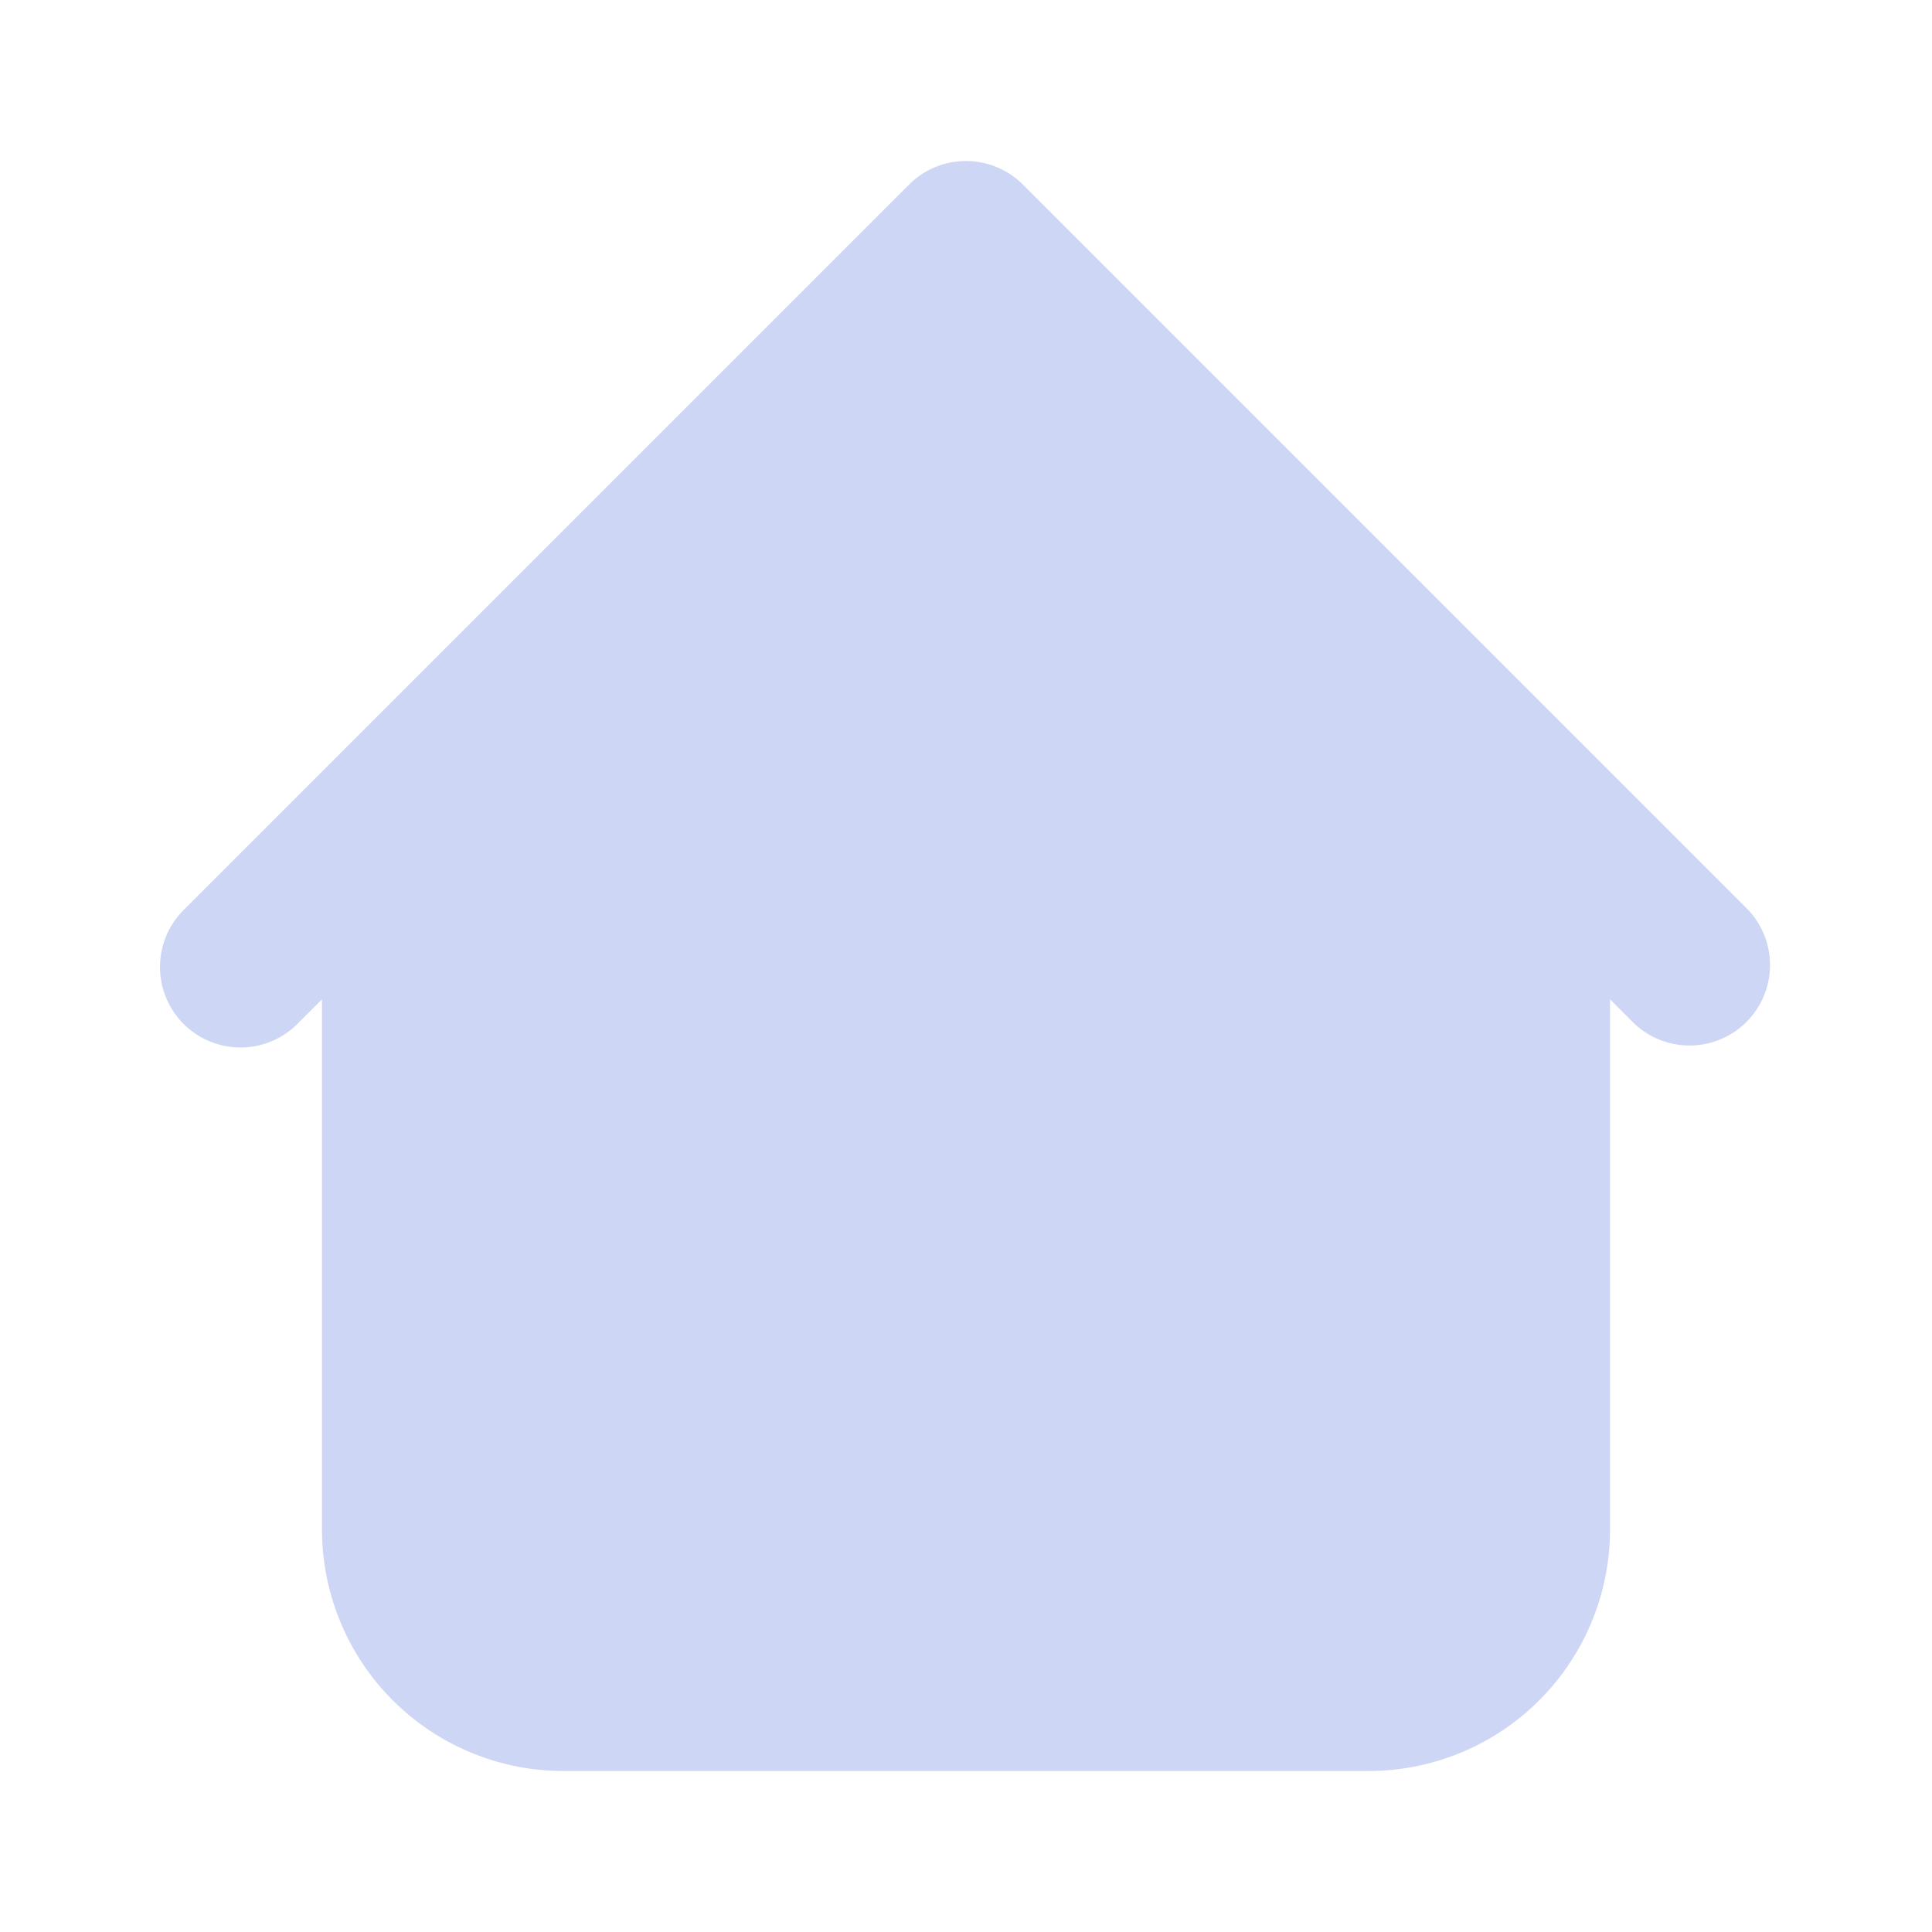 <svg xmlns="http://www.w3.org/2000/svg" width="1em" height="1em" viewBox="0 0 24 24"><path fill="#cdd6f4" fill-rule="evenodd" d="M12.707 2.293a1 1 0 0 0-1.414 0l-7 7l-2 2a1 1 0 1 0 1.414 1.414L4 12.414V19a3 3 0 0 0 3 3h10a3 3 0 0 0 3-3v-6.586l.293.293a1 1 0 0 0 1.414-1.414l-9-9Z" clip-rule="evenodd"/></svg>